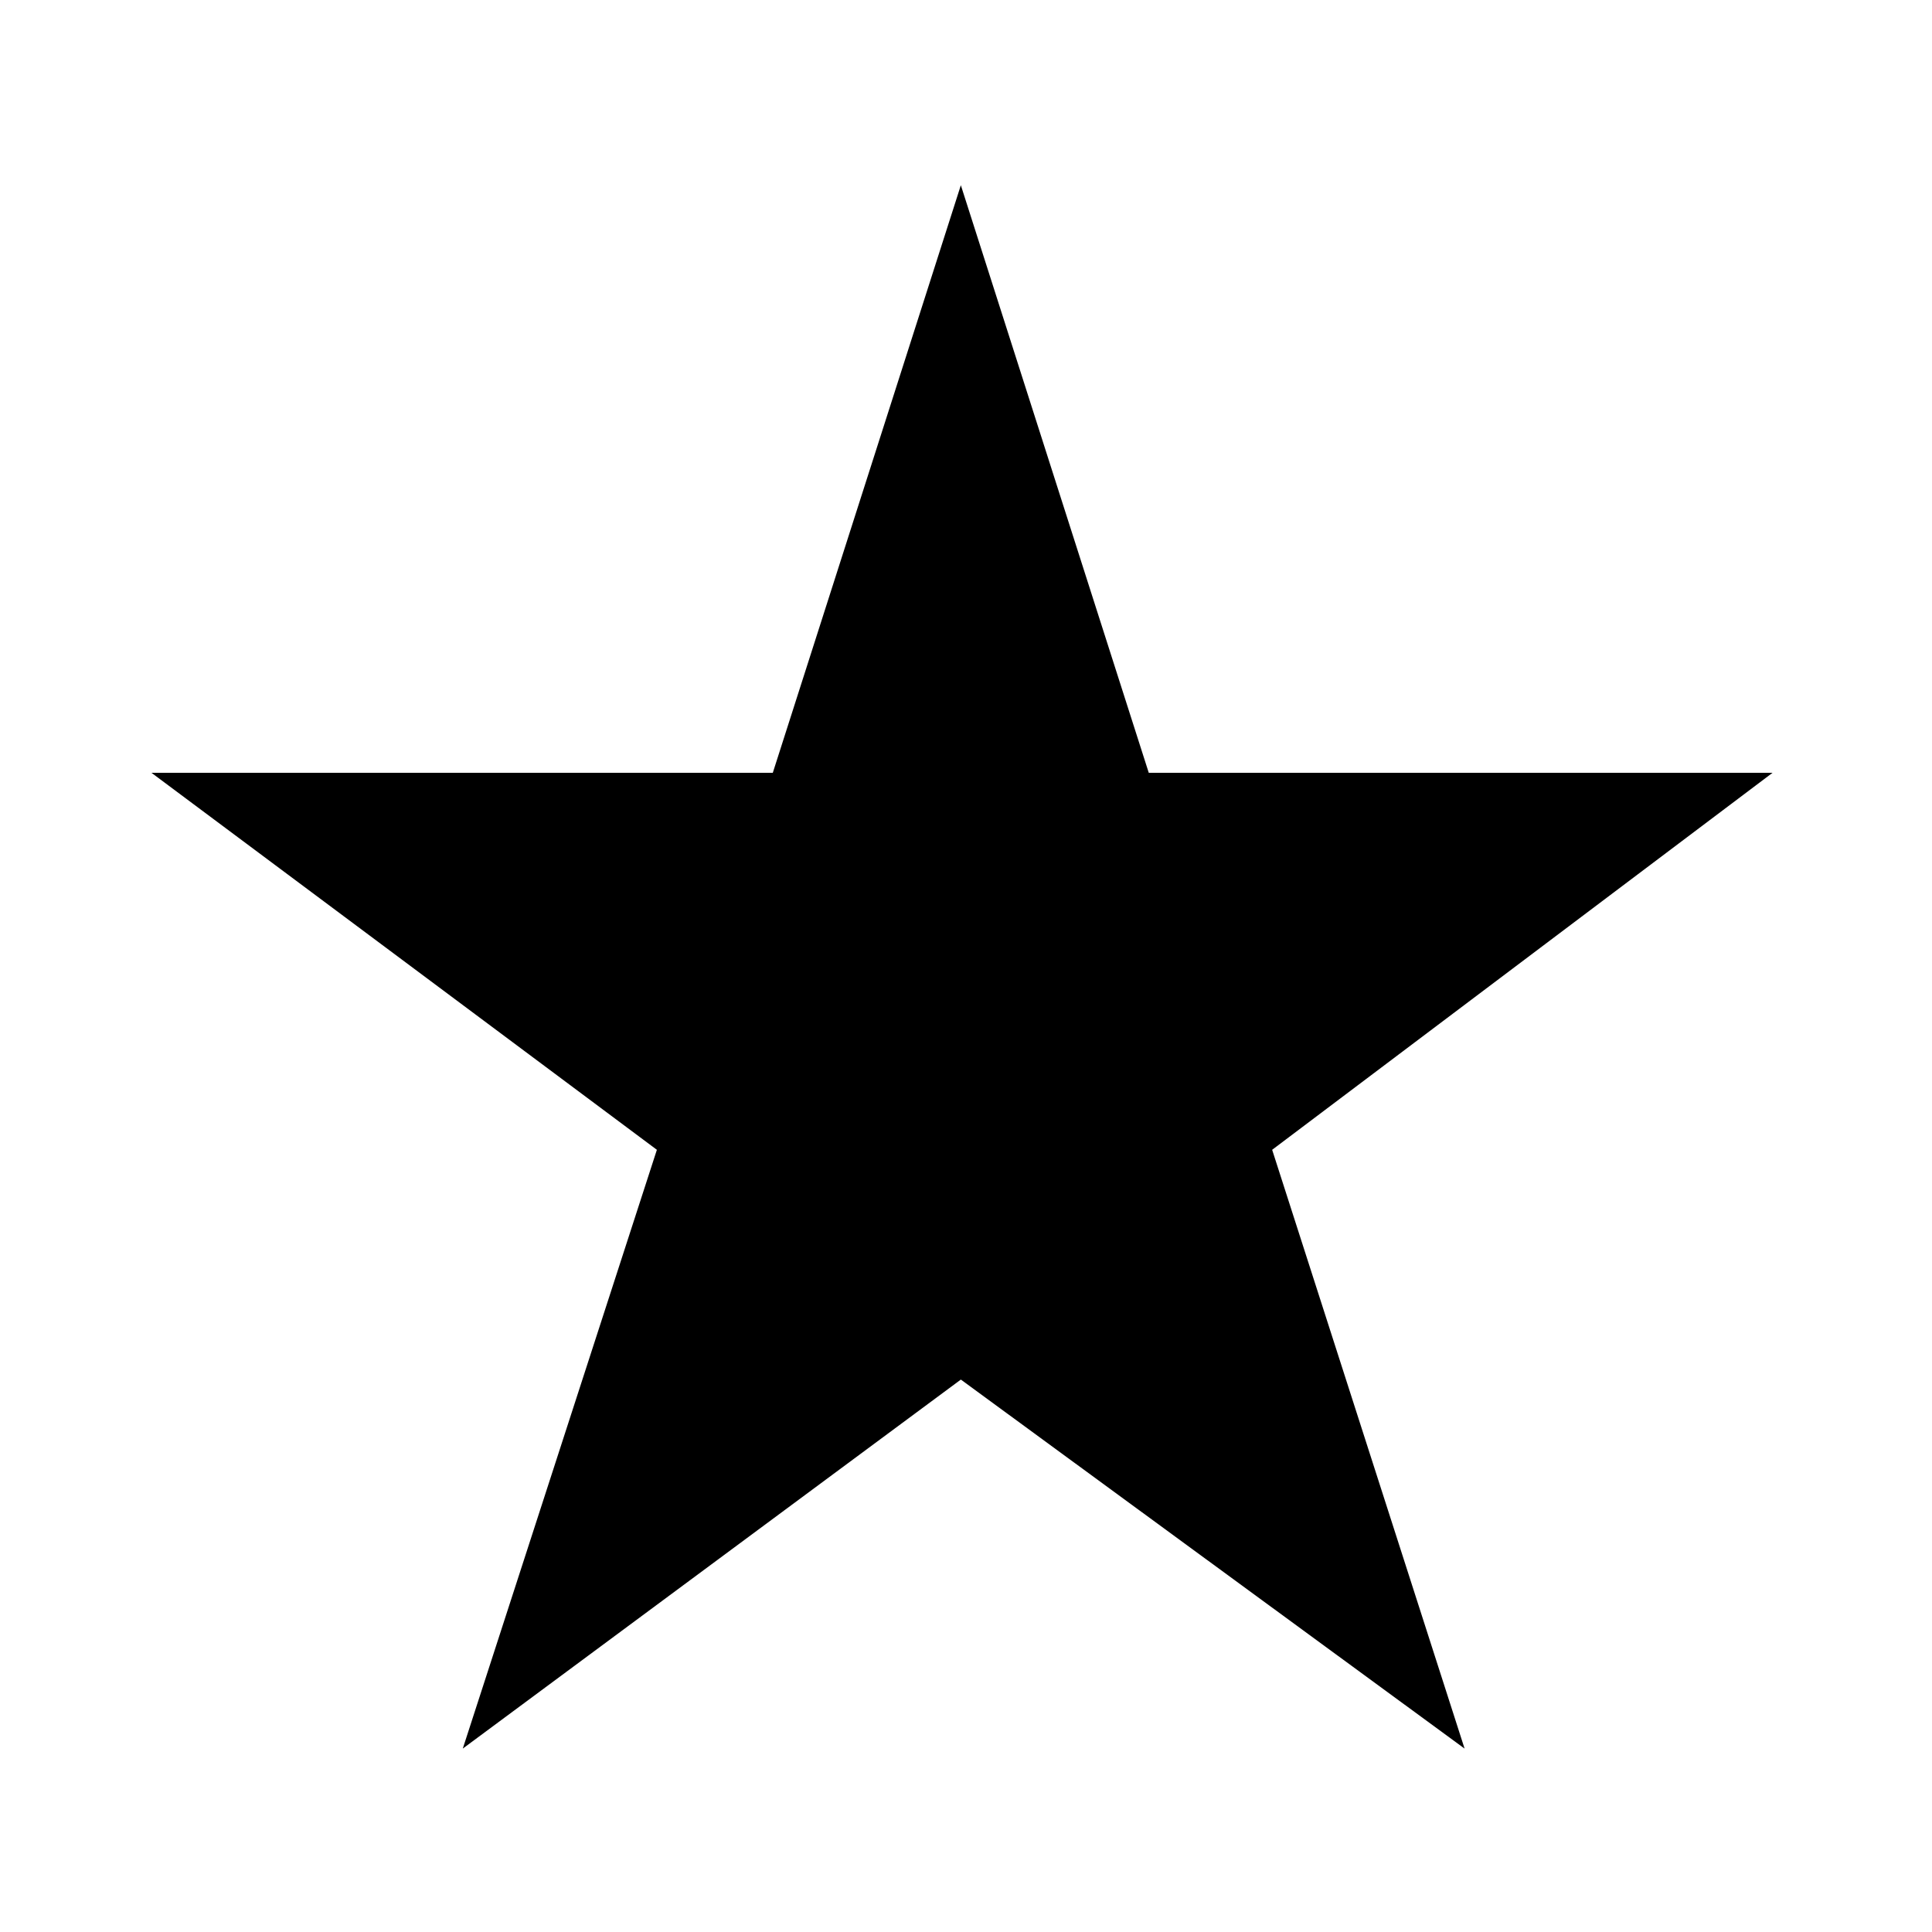 <svg data-name="Layer 1" xmlns="http://www.w3.org/2000/svg" viewBox="0 0 15 15"><title>star-fill--s</title><path d="M9.877 8.927l1.494 4.649-3.911-2.865-3.867 2.865L5.1 8.927 1.176 6H6l1.46-4.562L8.919 6h4.843z"/></svg>